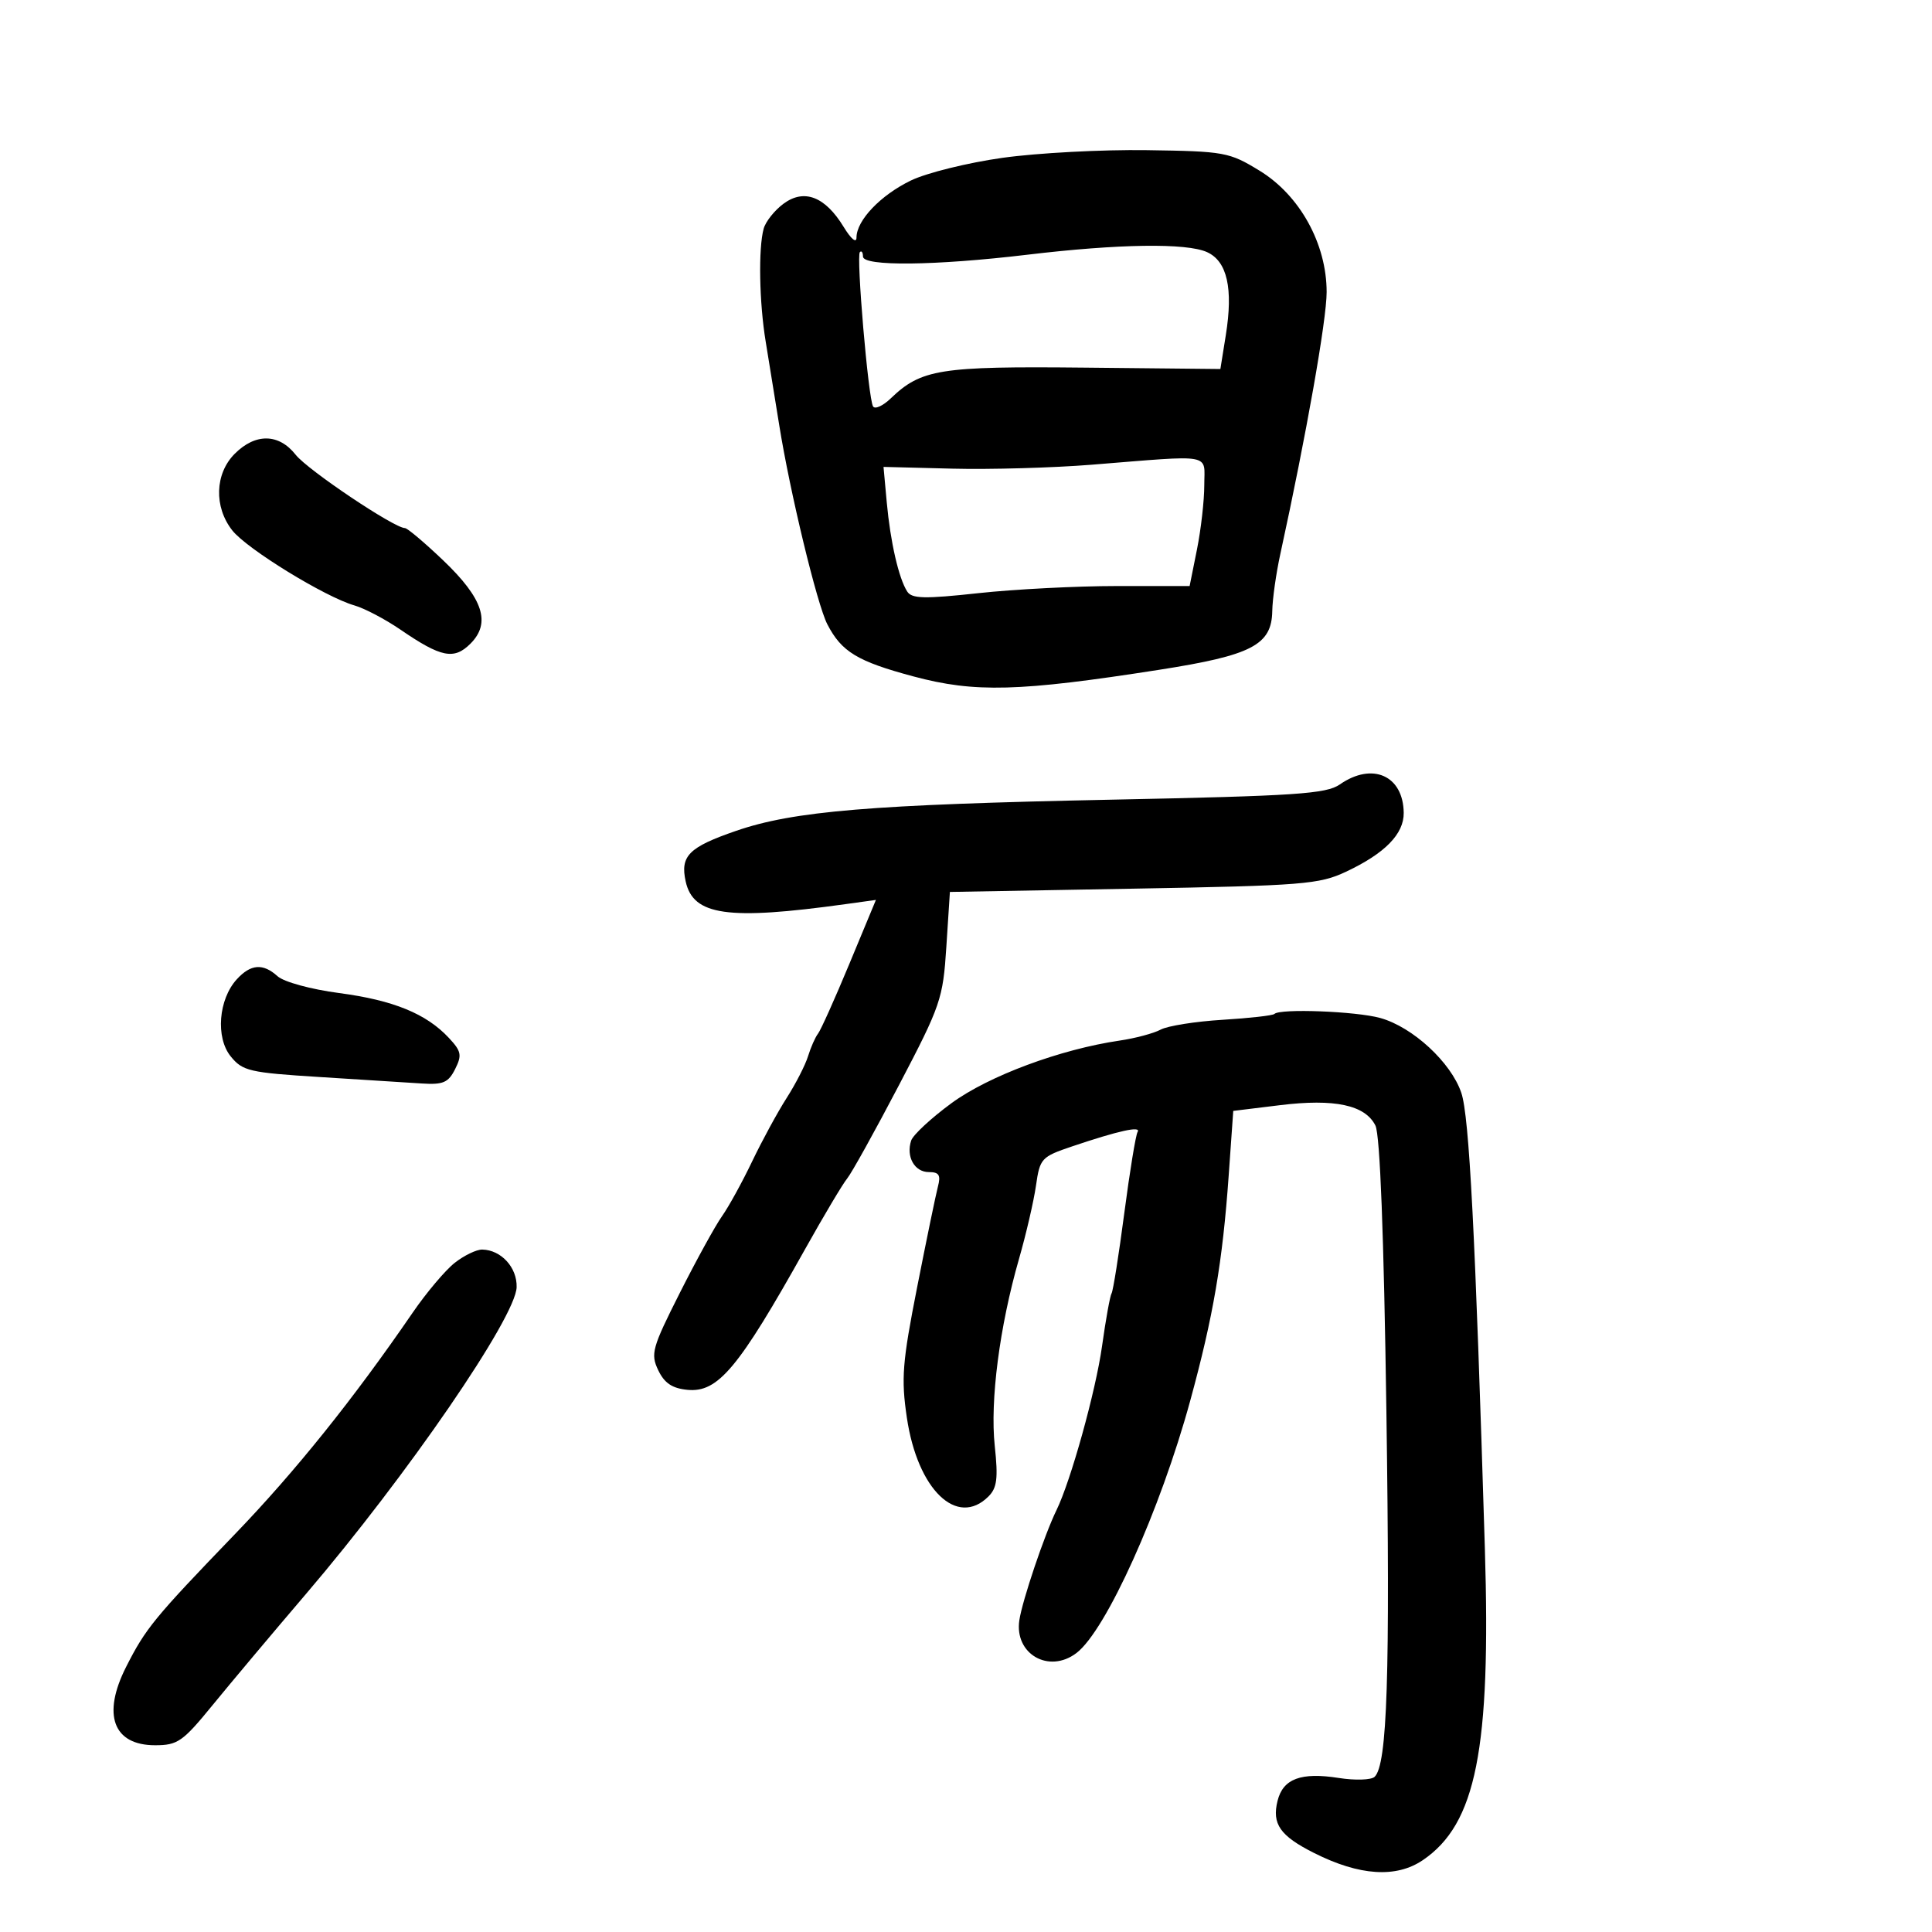 <svg xmlns="http://www.w3.org/2000/svg" width="300" height="300" viewBox="0 0 300 300" version="1.1">
	<path d="M 155.690 24.505 C 150.295 25.261, 143.884 26.846, 141.444 28.027 C 136.731 30.309, 133.002 34.218, 132.996 36.885 C 132.994 37.822, 132.155 37.126, 130.999 35.230 C 128.126 30.518, 124.867 29.262, 121.664 31.632 C 120.276 32.660, 118.890 34.400, 118.584 35.500 C 117.740 38.532, 117.892 46.983, 118.900 53.066 C 119.395 56.055, 120.338 61.875, 120.996 66 C 122.654 76.388, 126.872 93.853, 128.469 96.941 C 130.682 101.219, 133.134 102.702, 141.848 105.036 C 151.387 107.591, 158.213 107.407, 179.970 104.009 C 194.389 101.757, 197.468 100.159, 197.556 94.878 C 197.587 93.020, 198.153 89.025, 198.814 86 C 202.828 67.618, 206 49.677, 206 45.357 C 206 37.859, 201.839 30.328, 195.584 26.505 C 190.866 23.621, 190.159 23.493, 178.084 23.316 C 171.163 23.214, 161.086 23.749, 155.690 24.505 M 159.500 39.555 C 145.211 41.261, 134 41.384, 134 39.833 C 134 39.192, 133.785 38.882, 133.523 39.144 C 132.932 39.734, 134.824 61.907, 135.568 63.109 C 135.863 63.588, 137.094 63.031, 138.303 61.872 C 143.056 57.313, 145.926 56.856, 168.374 57.085 L 189.500 57.300 190.342 52.049 C 191.508 44.782, 190.560 40.576, 187.436 39.153 C 184.258 37.705, 173.722 37.856, 159.500 39.555 M 36.455 70.455 C 33.362 73.547, 33.195 78.707, 36.070 82.362 C 38.337 85.244, 50.483 92.705, 55.032 94.009 C 56.605 94.460, 59.828 96.156, 62.196 97.778 C 68.503 102.098, 70.502 102.498, 73.053 99.947 C 76.273 96.727, 75.030 92.938, 68.807 87.002 C 65.923 84.251, 63.254 82, 62.876 82 C 61.212 82, 47.775 72.983, 45.914 70.617 C 43.305 67.301, 39.671 67.238, 36.455 70.455 M 169.500 72.162 C 163.450 72.646, 153.706 72.920, 147.846 72.771 L 137.192 72.500 137.695 78 C 138.258 84.153, 139.557 89.814, 140.874 91.856 C 141.594 92.972, 143.548 93.016, 151.914 92.106 C 157.504 91.498, 167.174 91, 173.401 91 L 184.724 91 185.862 85.333 C 186.488 82.216, 187 77.716, 187 75.333 C 187 70.330, 188.653 70.630, 169.500 72.162 M 208.057 121.802 C 205.933 123.279, 201.311 123.588, 172.557 124.174 C 135.281 124.934, 123.241 125.934, 114.314 129.009 C 106.958 131.544, 105.600 132.903, 106.470 136.862 C 107.635 142.169, 112.985 142.932, 131.256 140.398 L 136.012 139.739 131.908 149.619 C 129.652 155.054, 127.454 159.950, 127.025 160.500 C 126.596 161.050, 125.899 162.625, 125.476 164 C 125.054 165.375, 123.556 168.300, 122.147 170.500 C 120.739 172.700, 118.326 177.136, 116.785 180.357 C 115.244 183.579, 113.140 187.404, 112.109 188.857 C 111.077 190.311, 108.132 195.665, 105.564 200.755 C 101.256 209.294, 100.997 210.222, 102.205 212.755 C 103.167 214.772, 104.371 215.583, 106.747 215.813 C 111.491 216.271, 114.655 212.489, 124.995 194 C 127.917 188.775, 130.865 183.825, 131.546 183 C 132.228 182.175, 135.849 175.650, 139.593 168.500 C 146.087 156.098, 146.426 155.109, 146.950 147 L 147.500 138.500 176 137.991 C 202.338 137.521, 204.841 137.321, 209 135.365 C 215.053 132.517, 218.007 129.503, 217.968 126.211 C 217.900 120.427, 213.106 118.294, 208.057 121.802 M 36.764 152.069 C 33.927 155.178, 33.458 161.108, 35.817 164.026 C 37.667 166.313, 38.712 166.556, 49.659 167.241 C 56.172 167.649, 63.282 168.099, 65.459 168.241 C 68.805 168.460, 69.611 168.116, 70.666 166.019 C 71.758 163.850, 71.637 163.240, 69.707 161.172 C 66.194 157.406, 61.087 155.316, 52.670 154.202 C 48.249 153.617, 44.079 152.476, 43.091 151.583 C 40.841 149.546, 38.933 149.693, 36.764 152.069 M 197.888 157.445 C 197.643 157.690, 194.015 158.099, 189.825 158.355 C 185.634 158.610, 181.316 159.296, 180.228 159.878 C 179.141 160.460, 176.282 161.225, 173.875 161.577 C 164.654 162.927, 153.523 167.068, 147.757 171.292 C 144.599 173.606, 141.776 176.224, 141.484 177.109 C 140.663 179.604, 142.005 182, 144.224 182 C 145.817 182, 146.110 182.466, 145.640 184.250 C 145.314 185.488, 143.864 192.508, 142.418 199.851 C 140.109 211.576, 139.914 214.050, 140.821 220.161 C 142.479 231.332, 148.616 237.241, 153.494 232.364 C 154.820 231.037, 155.004 229.552, 154.466 224.527 C 153.716 217.527, 155.209 205.998, 158.225 195.500 C 159.331 191.650, 160.520 186.518, 160.868 184.095 C 161.475 179.865, 161.698 179.624, 166.500 178.004 C 173.690 175.579, 177.245 174.795, 176.645 175.766 C 176.357 176.231, 175.428 181.903, 174.580 188.371 C 173.732 194.838, 172.843 200.445, 172.605 200.831 C 172.366 201.216, 171.701 204.899, 171.126 209.016 C 170.150 216.001, 166.277 229.949, 164.049 234.500 C 162.192 238.294, 158.745 248.508, 158.283 251.588 C 157.494 256.839, 162.878 259.931, 167.151 256.681 C 171.747 253.183, 180.168 234.509, 184.818 217.500 C 188.400 204.394, 189.842 195.951, 190.793 182.500 L 191.500 172.500 198.765 171.610 C 207.238 170.571, 211.985 171.585, 213.574 174.773 C 214.291 176.210, 214.885 191.713, 215.280 219.240 C 215.868 260.197, 215.421 274.030, 213.448 275.905 C 212.927 276.401, 210.422 276.481, 207.883 276.082 C 202.026 275.163, 199.239 276.198, 198.383 279.611 C 197.475 283.229, 198.761 285.071, 204.057 287.735 C 211.103 291.280, 216.802 291.651, 220.946 288.835 C 229.211 283.219, 231.517 271.635, 230.571 240.500 C 229.078 191.401, 228.146 173.355, 226.915 169.701 C 225.321 164.972, 219.366 159.473, 214.321 158.072 C 210.558 157.027, 198.756 156.577, 197.888 157.445 M 70.609 196.093 C 69.146 197.244, 66.203 200.731, 64.069 203.843 C 54.891 217.226, 45.843 228.502, 36.500 238.199 C 23.920 251.257, 22.621 252.841, 19.587 258.828 C 15.820 266.262, 17.571 271, 24.086 271 C 27.587 271, 28.379 270.447, 33.027 264.750 C 35.833 261.313, 42.355 253.550, 47.521 247.500 C 63.241 229.091, 80.090 204.552, 80.223 199.873 C 80.310 196.814, 77.820 194.090, 74.885 194.032 C 73.997 194.014, 72.072 194.942, 70.609 196.093" stroke="none" fill="black" fill-rule="evenodd"/>
</svg>